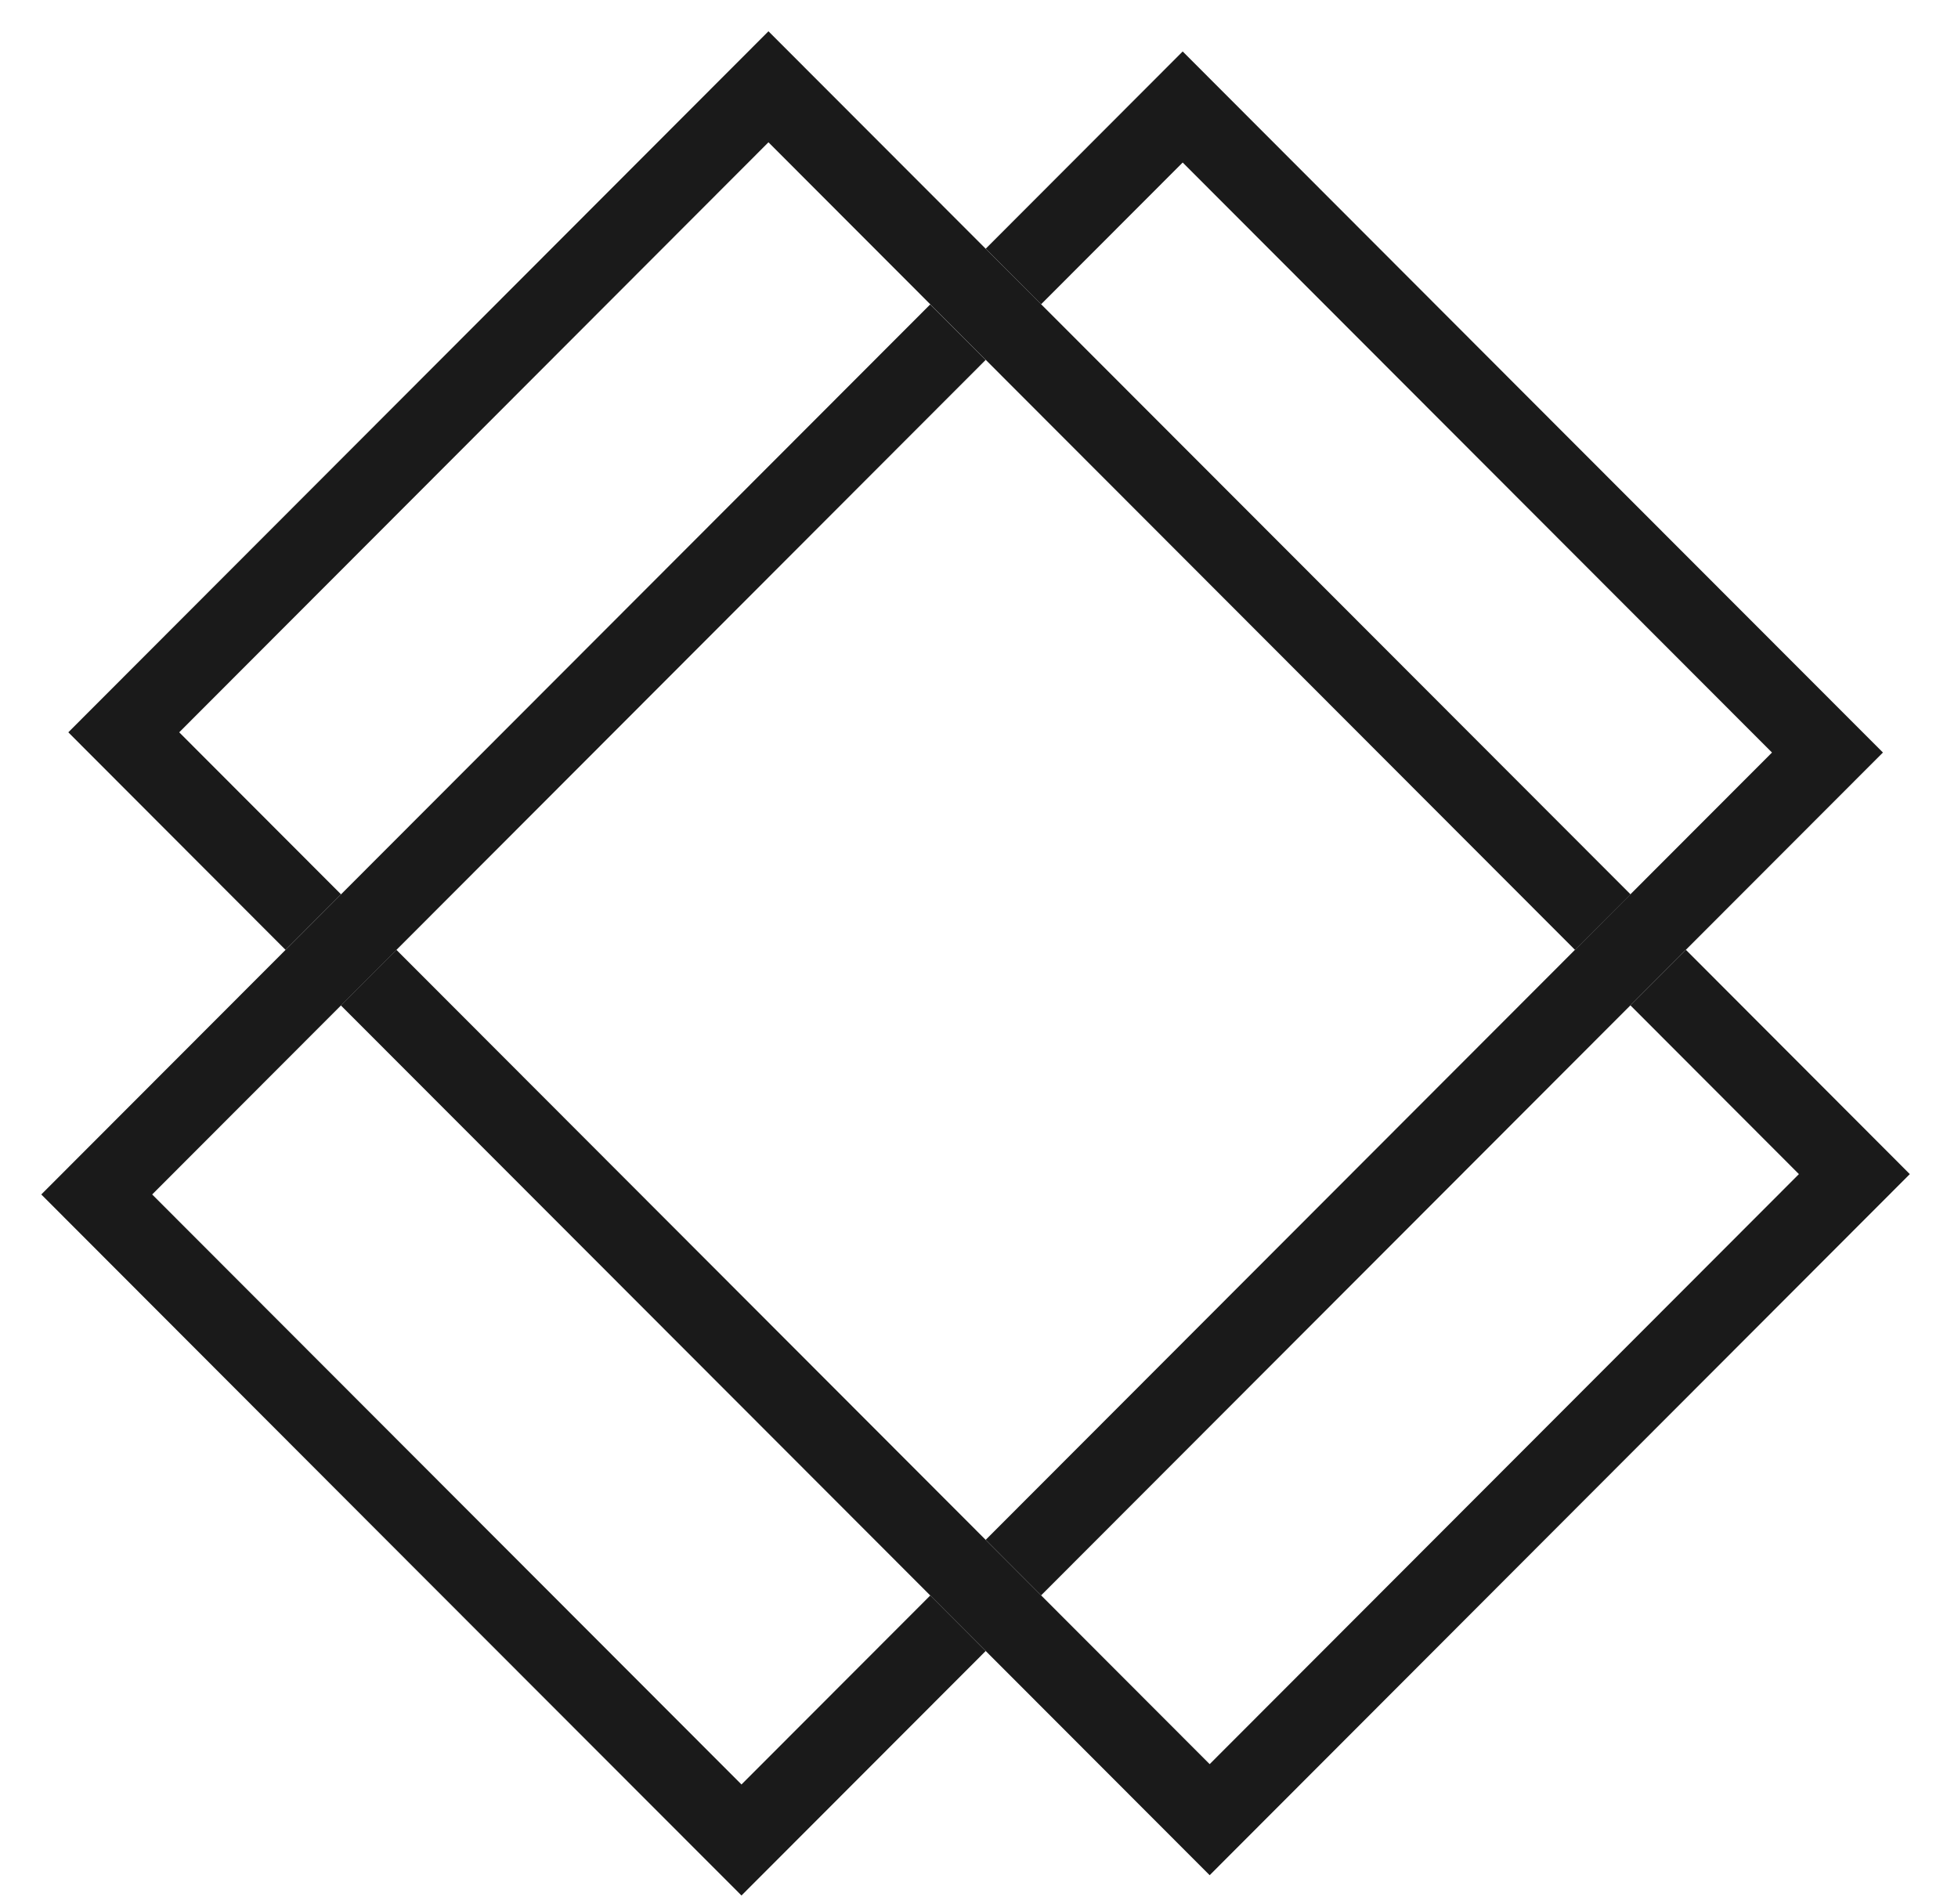 <svg width="36" height="35" viewBox="0 0 36 35" fill="none" xmlns="http://www.w3.org/2000/svg">
<path d="M18.123 30.355L13.633 34.85C9.34 30.555 5.05 26.258 0.759 21.961C6.207 16.506 11.655 11.052 17.103 5.597L18.123 6.617C13.015 11.732 7.906 16.847 2.798 21.961L13.633 32.809L17.104 29.334L18.123 30.355Z" fill="#1A1A1A"/>
<path d="M34.109 14.347C29.12 19.342 24.132 24.337 19.142 29.332L18.123 28.311C22.942 23.486 27.761 18.661 32.58 13.836L21.745 2.988L19.142 5.594L18.123 4.573L21.745 0.946C26.035 5.245 30.328 9.539 34.62 13.836L34.109 14.347Z" fill="#1A1A1A"/>
<path d="M7.288 17.463L22.241 32.435L33.075 21.587L29.977 18.484L30.997 17.463L35.114 21.587L22.241 34.477L6.267 18.485L7.288 17.463Z" fill="#1A1A1A"/>
<path d="M28.958 17.464L14.129 2.616L3.295 13.464L6.27 16.443L5.25 17.464L1.256 13.464L14.129 0.575L29.979 16.443L28.958 17.464Z" fill="#1A1A1A"/>
</svg>
